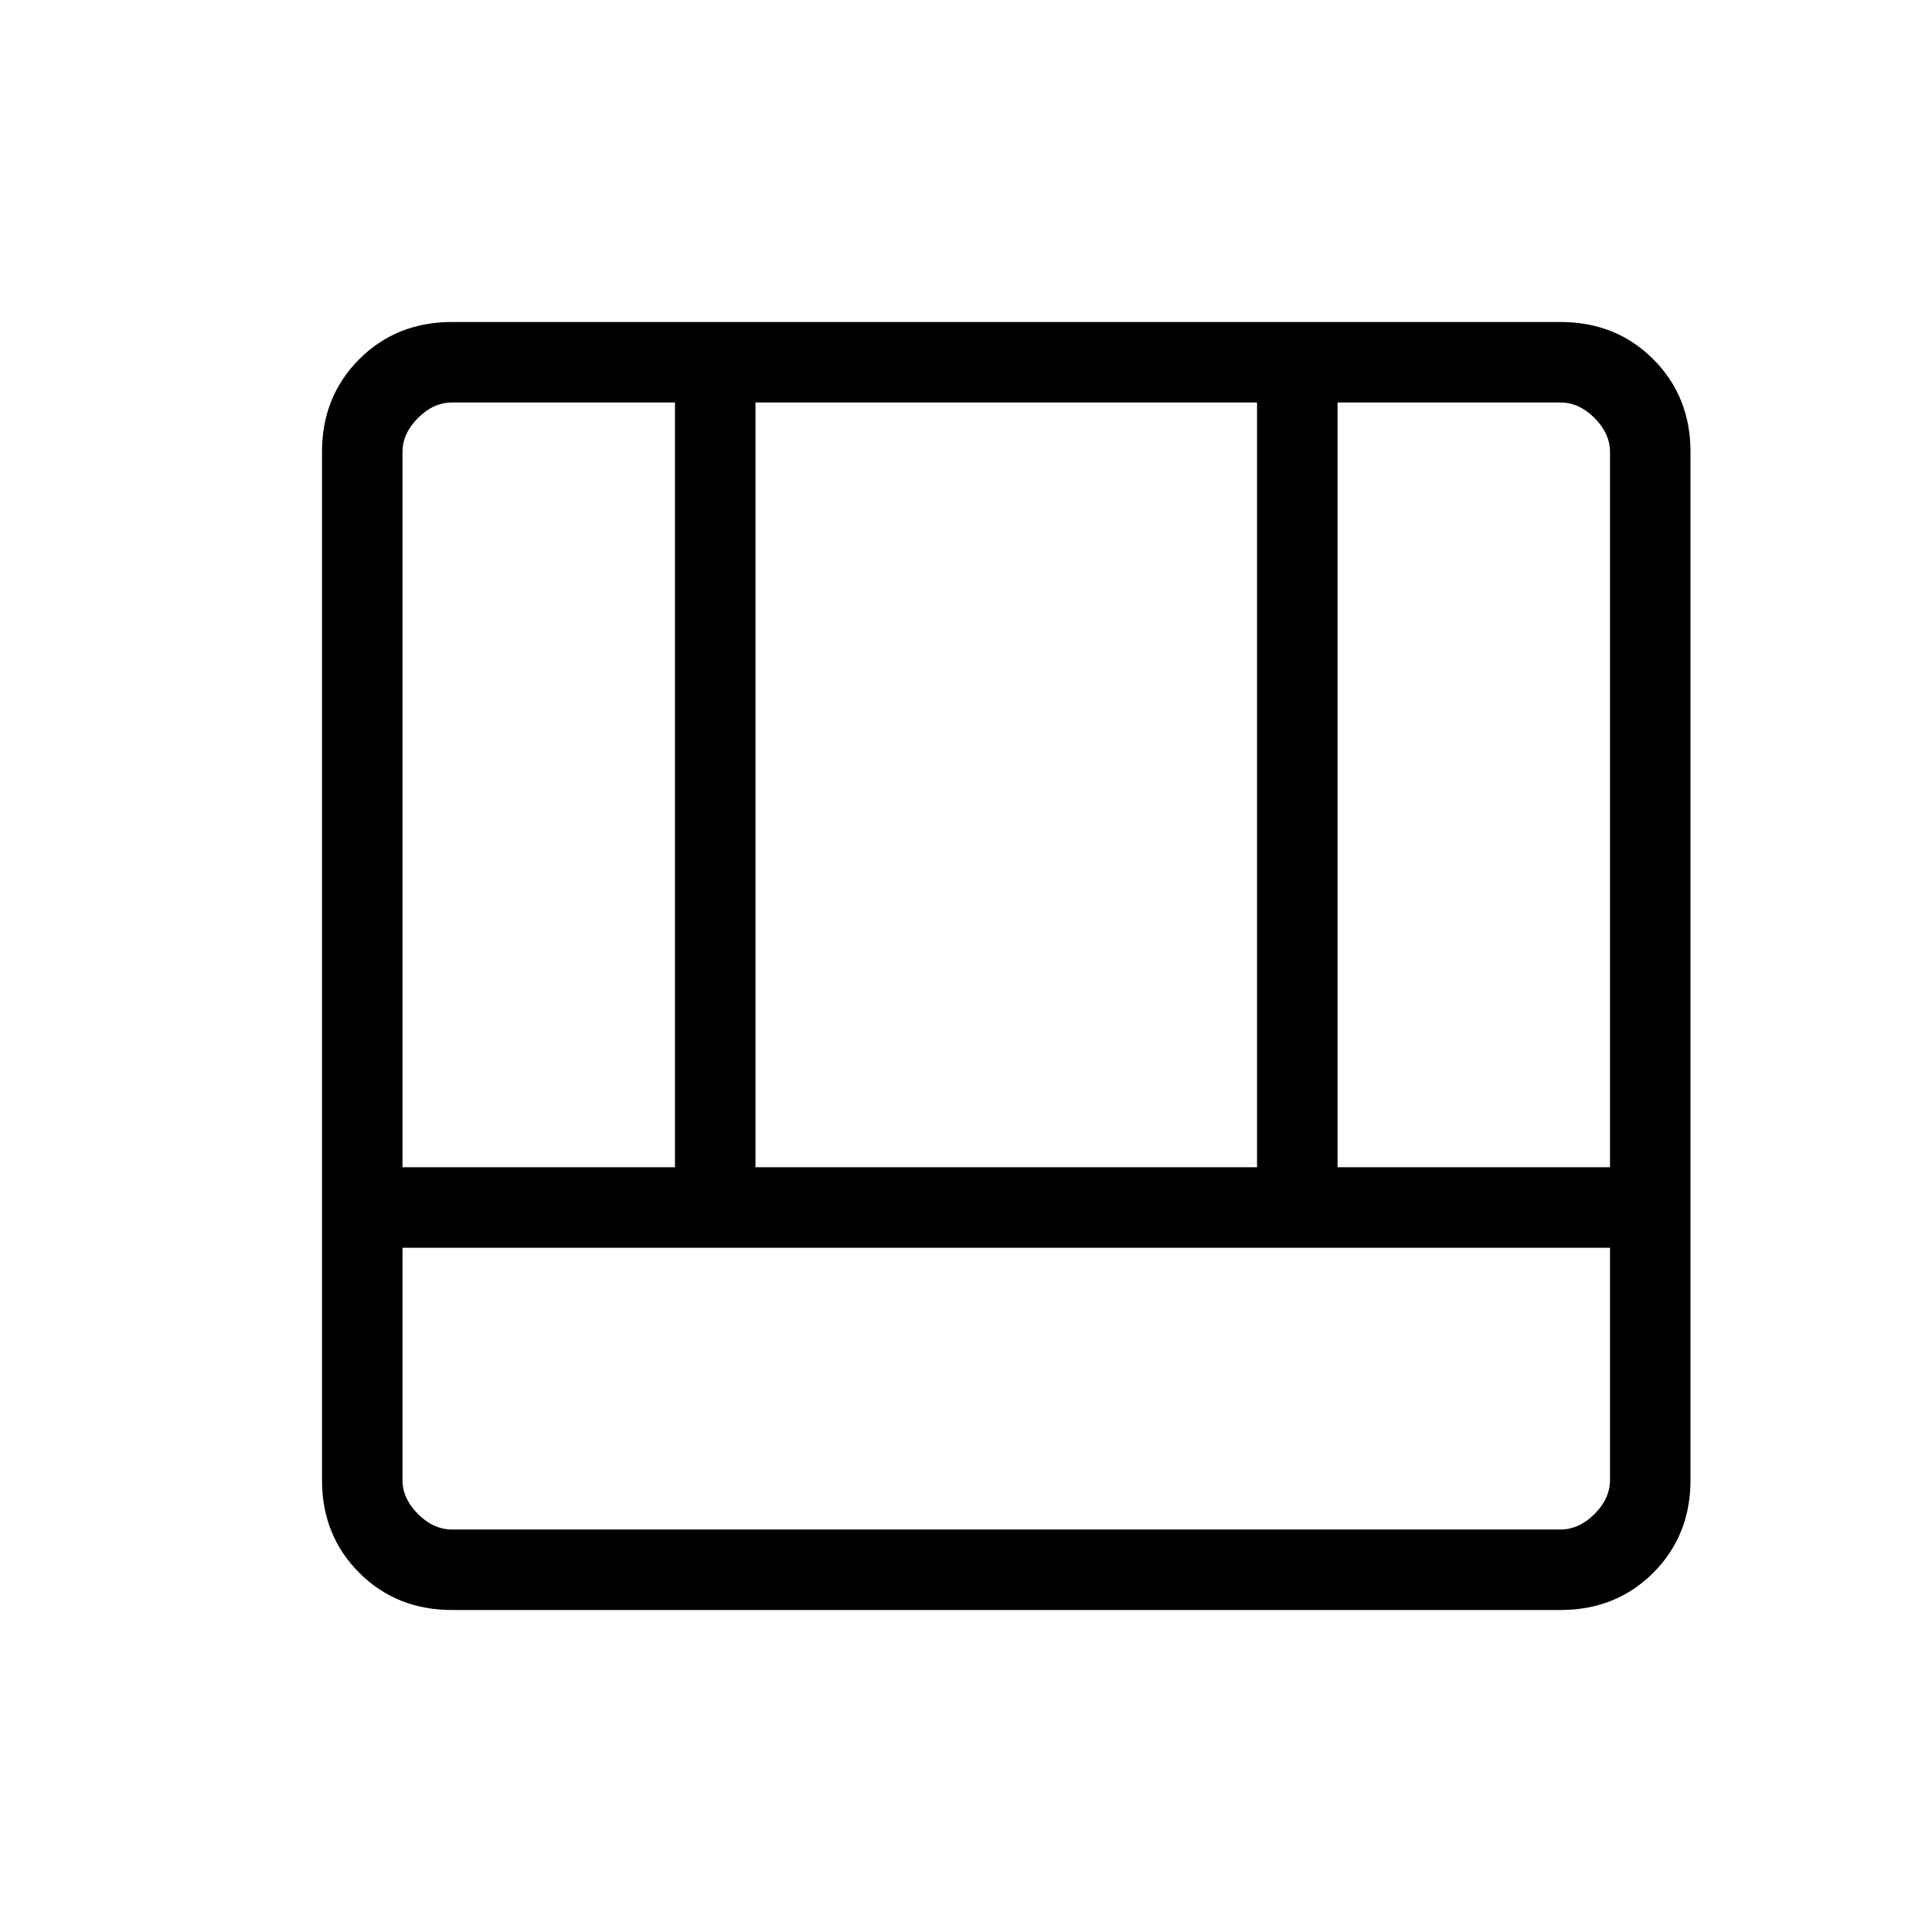 <svg xmlns="http://www.w3.org/2000/svg" height="24" viewBox="0 96 960 960" width="24"><path d="M224.615 896Q197 896 178.5 877.5 160 859 160 831.385v-510.77Q160 293 178.5 274.5 197 256 224.615 256h550.77Q803 256 821.5 274.5 840 293 840 320.615v510.77Q840 859 821.5 877.5 803 896 775.385 896h-550.77ZM200 716v115.385q0 9.23 7.692 16.923Q215.385 856 224.615 856h550.77q9.23 0 16.923-7.692Q800 840.615 800 831.385V716H200Zm464.615-40H800V320.615q0-9.23-7.692-16.923Q784.615 296 775.385 296h-110.77v380ZM200 676h135.385V296h-110.77q-9.23 0-16.923 7.692Q200 311.385 200 320.615V676Zm175.385 0h249.23V296h-249.23v380Z"/></svg>